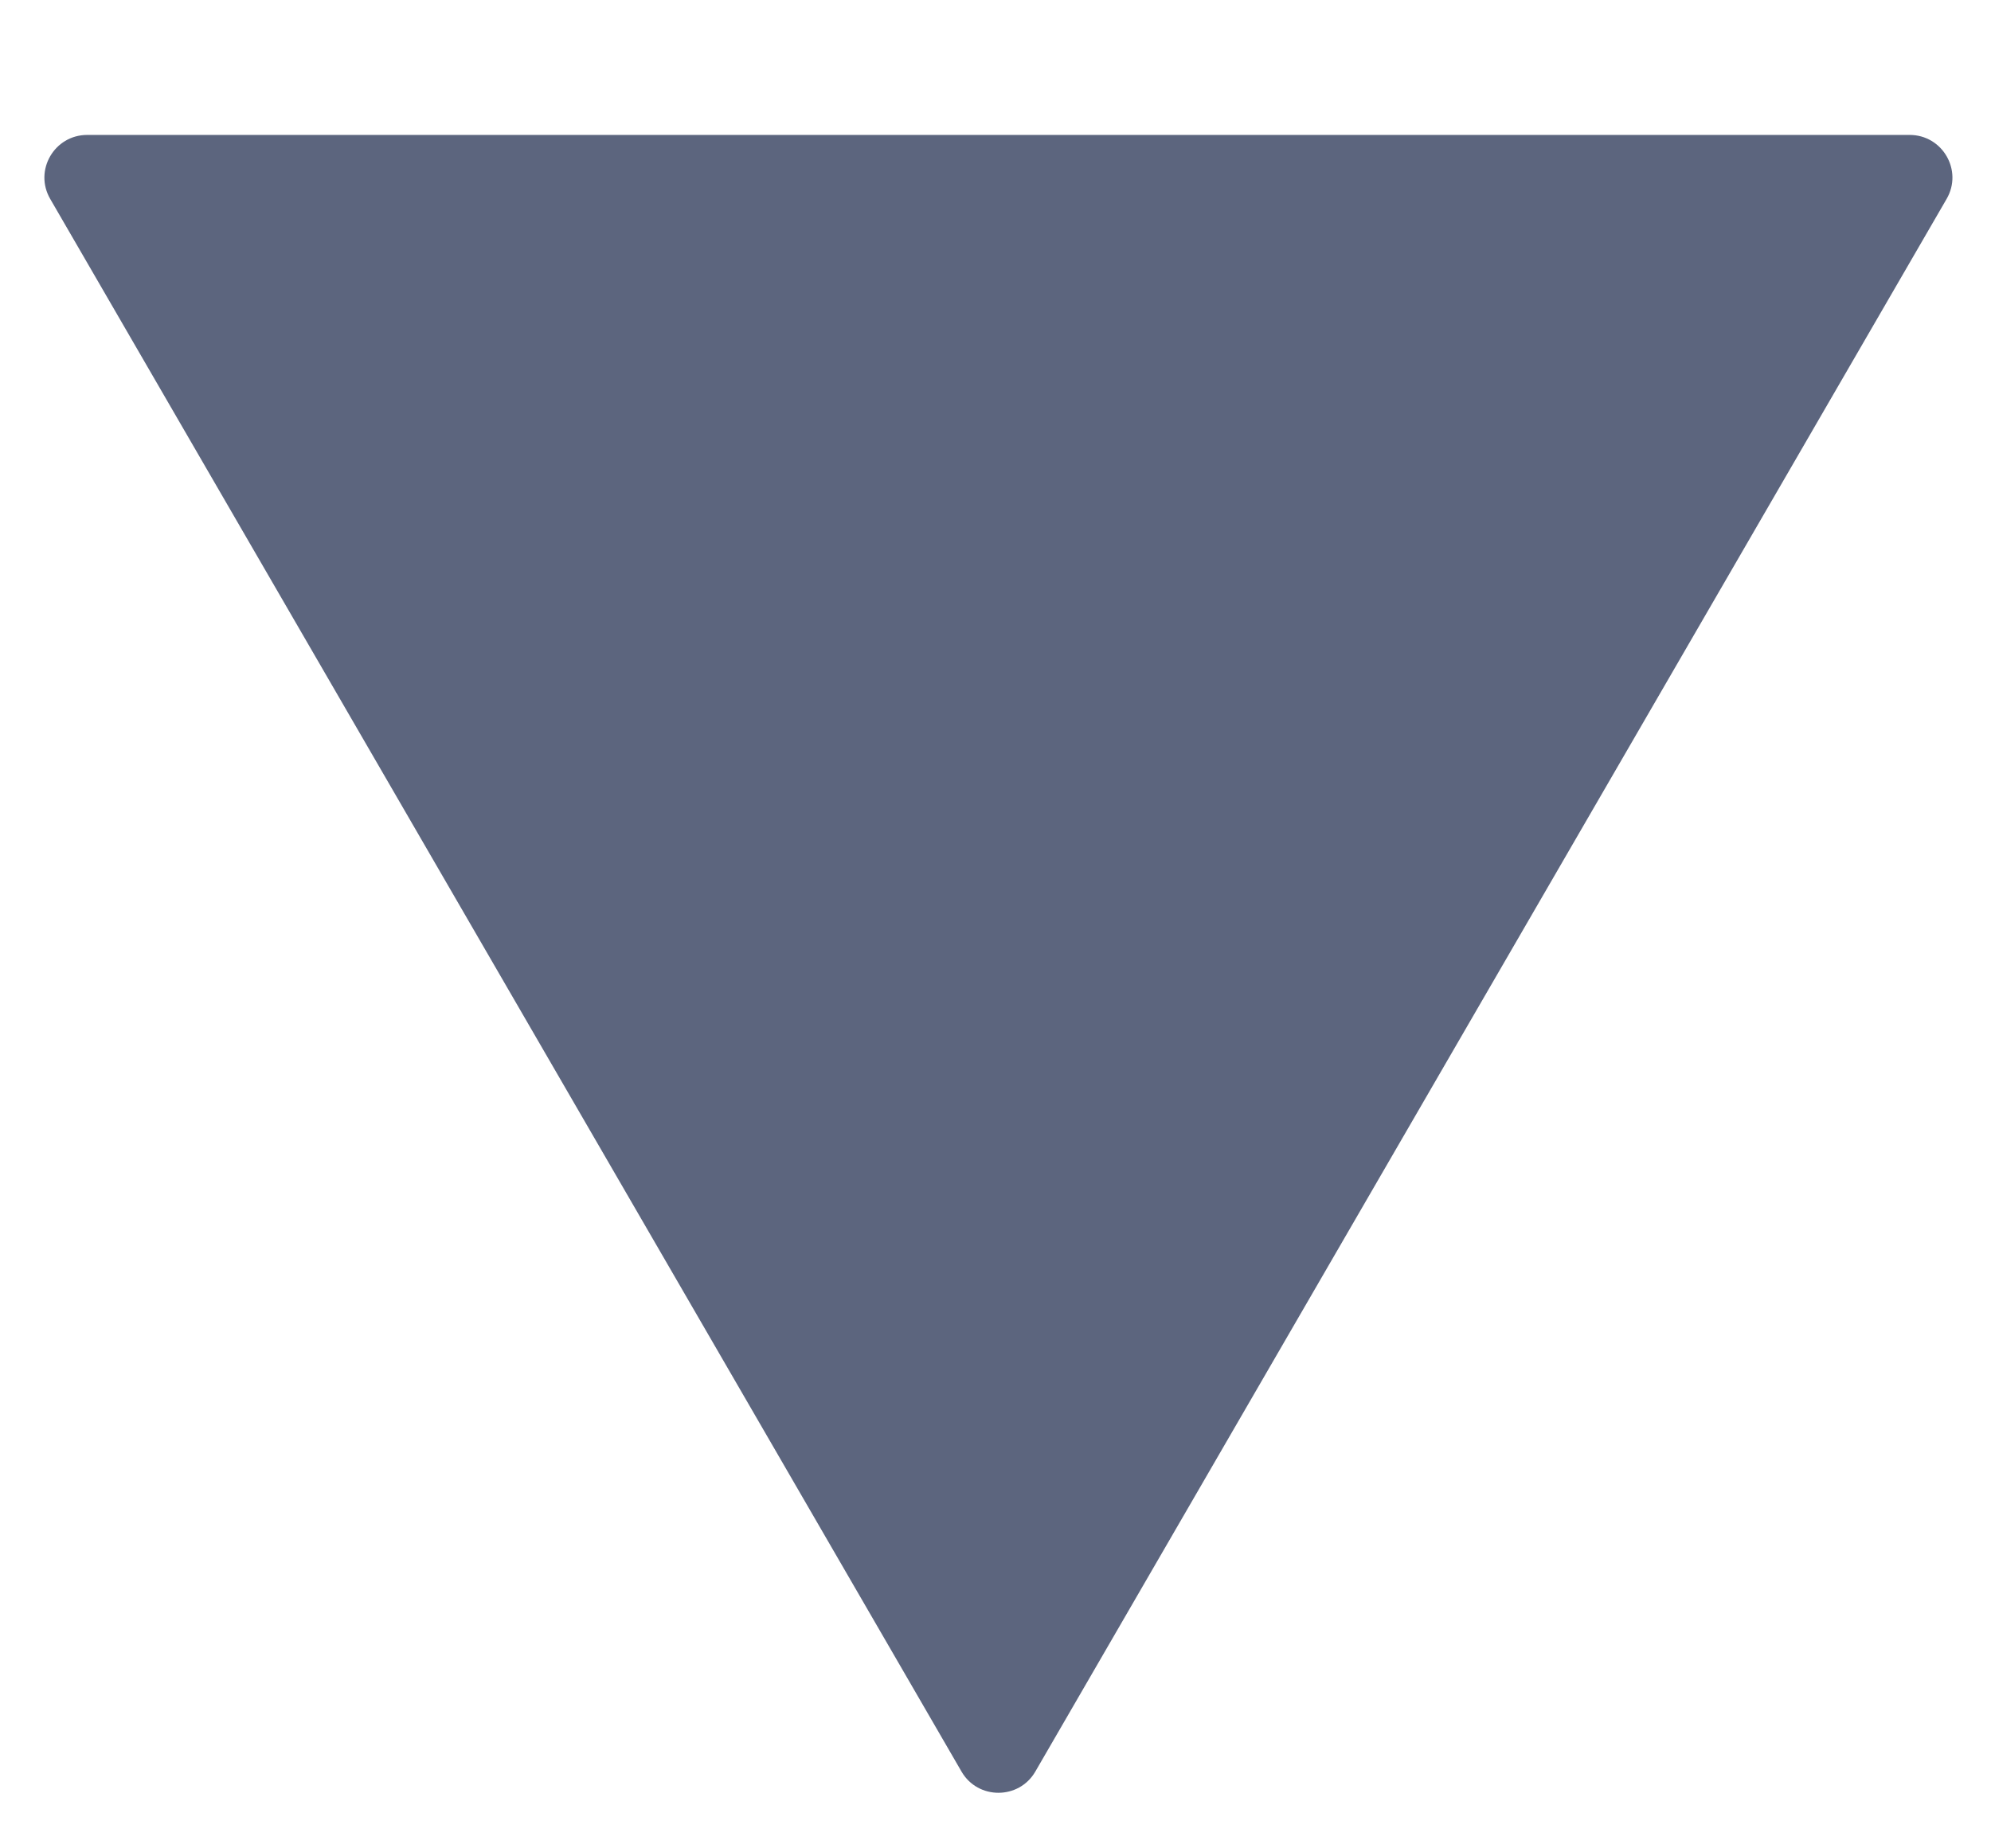<svg width="14" height="13" viewBox="0 0 14 13" fill="none" xmlns="http://www.w3.org/2000/svg">
<path d="M6.761 12.46C6.876 12.659 7.165 12.659 7.28 12.46L13.688 1.399C13.804 1.199 13.659 0.949 13.428 0.949L0.613 0.949C0.382 0.949 0.237 1.199 0.353 1.399L6.761 12.46Z" fill="#5C657E"/>
</svg>
